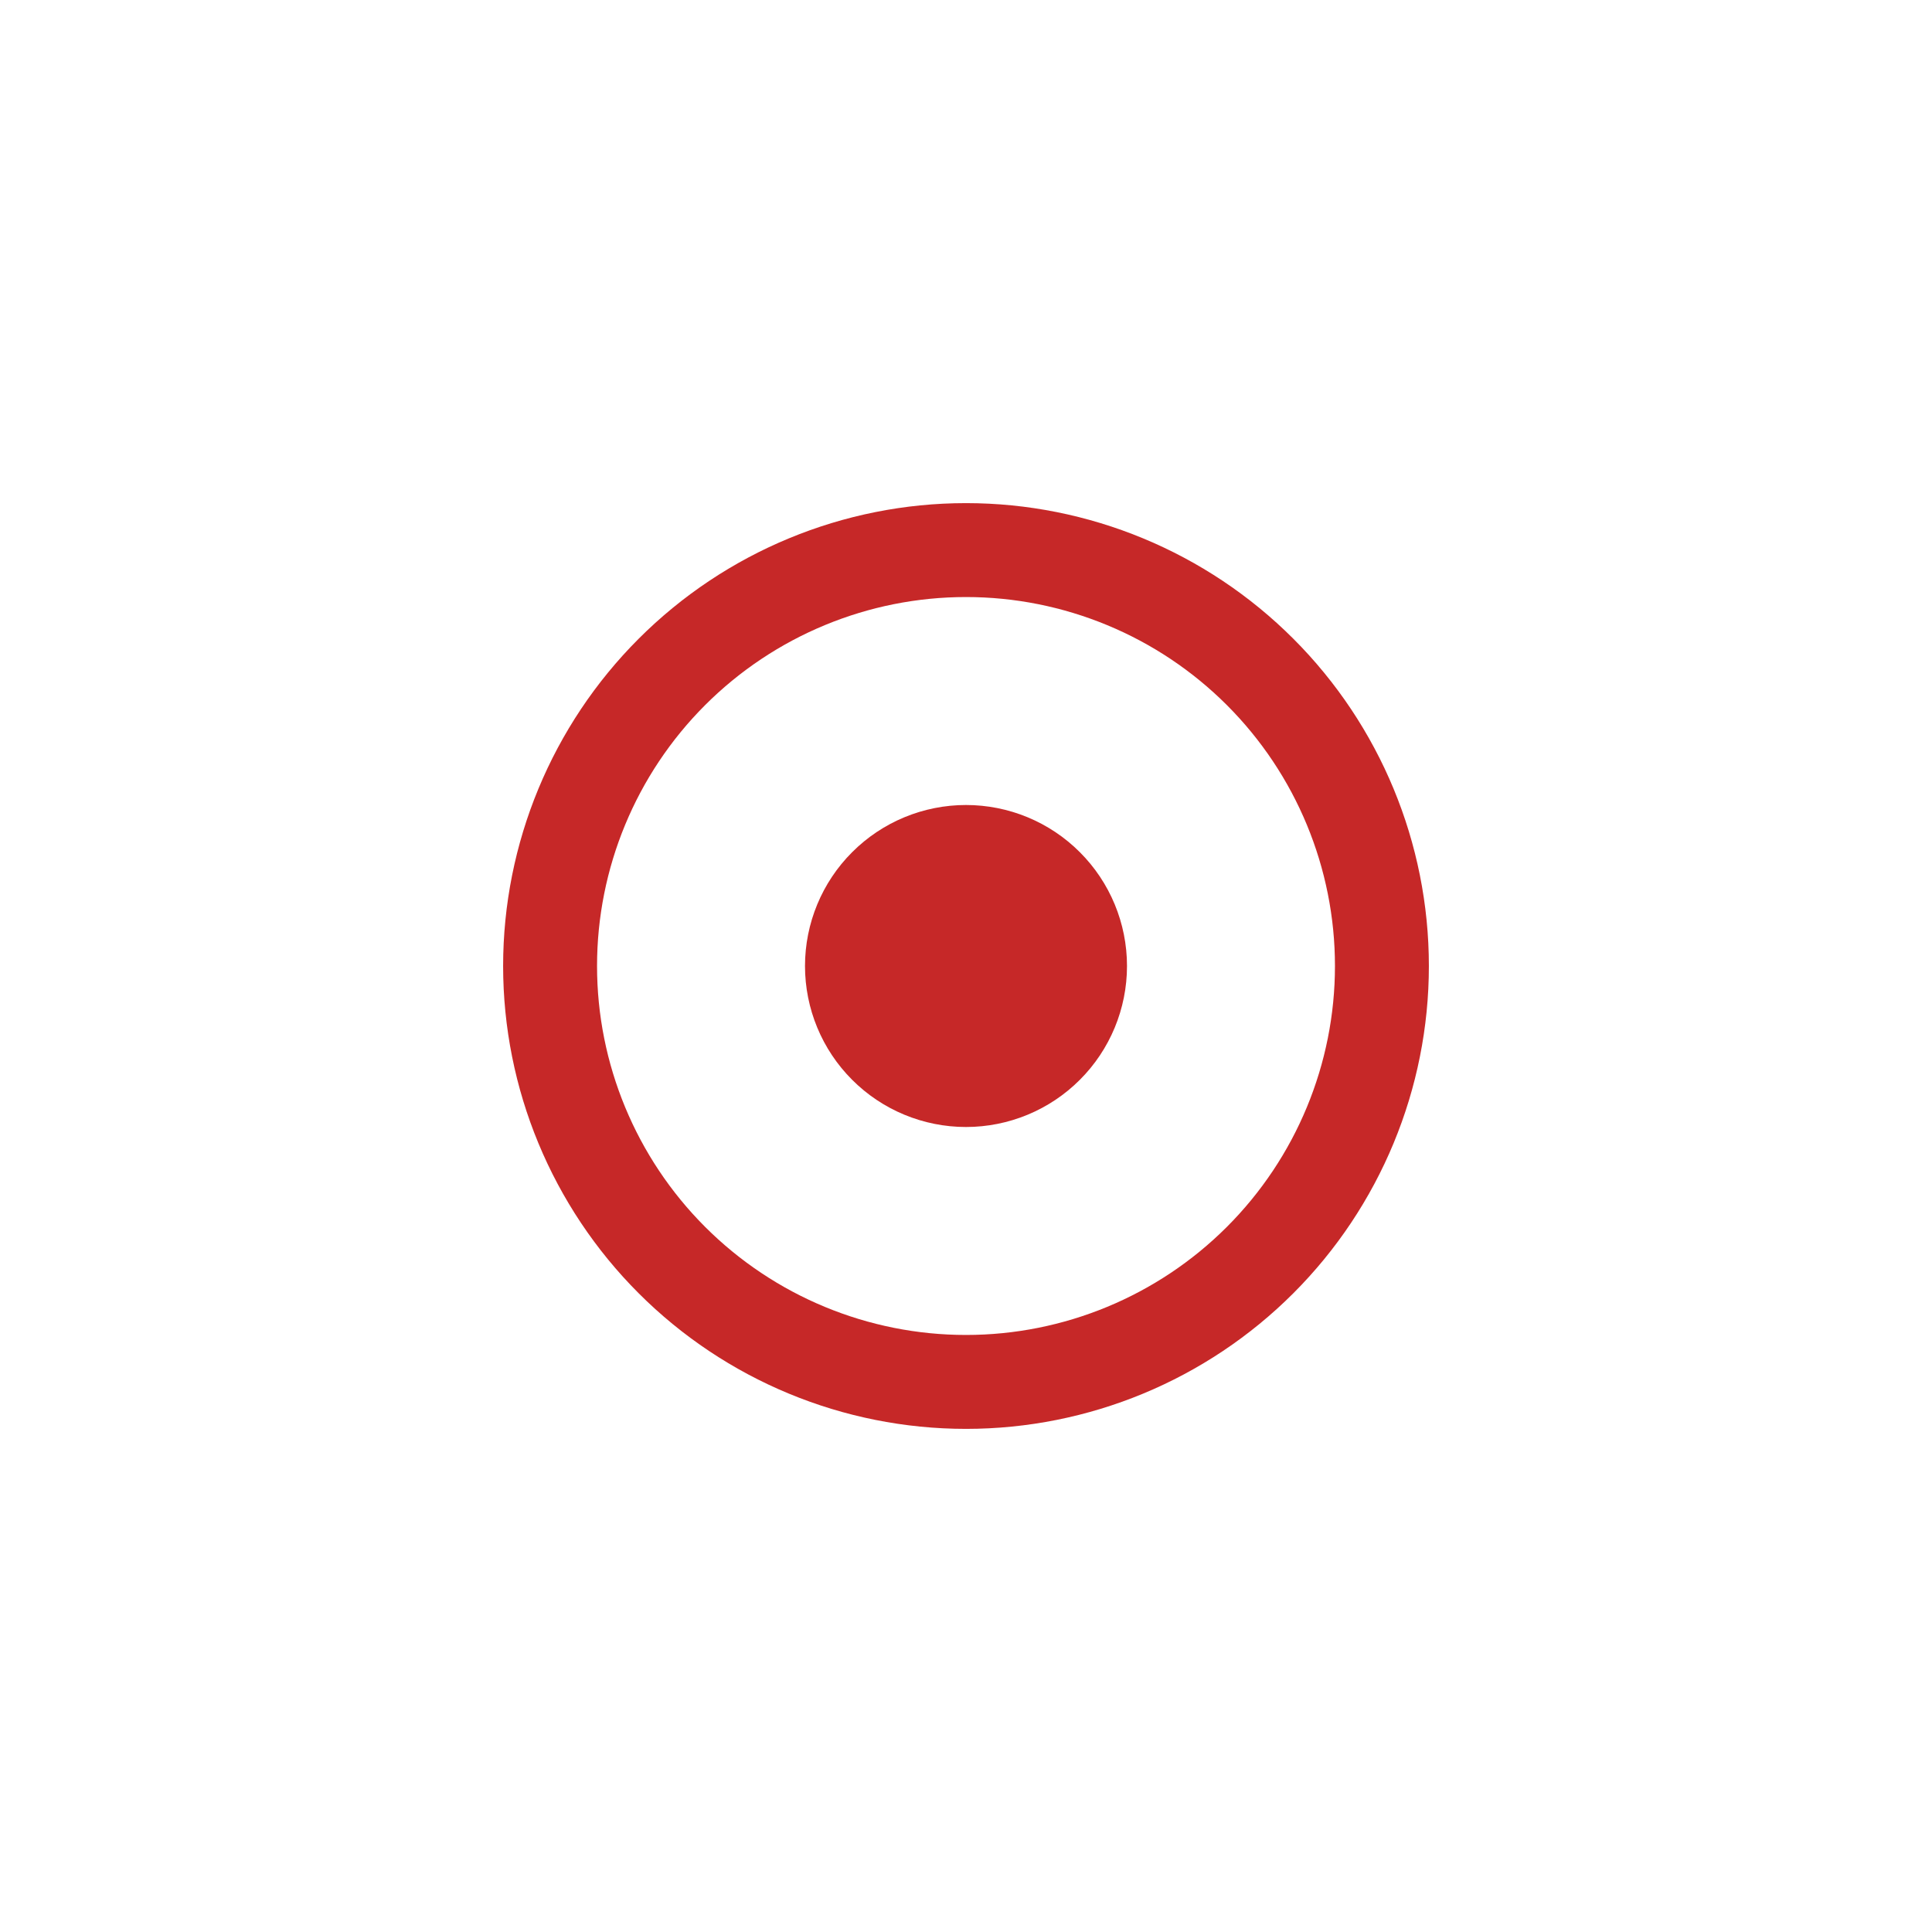 <svg
    xmlns="http://www.w3.org/2000/svg"
    viewBox="0 0 36 36"
    id="vector">
    <path
        id="path"
        d="M 18 18 M 10.25 18 C 10.25 15.945 11.067 13.973 12.52 12.52 C 13.973 11.067 15.945 10.25 18 10.25 C 20.055 10.25 22.027 11.067 23.48 12.52 C 24.933 13.973 25.75 15.945 25.75 18 C 25.75 20.055 24.933 22.027 23.48 23.48 C 22.027 24.933 20.055 25.75 18 25.75 C 15.945 25.75 13.973 24.933 12.52 23.48 C 11.067 22.027 10.25 20.055 10.25 18"
        fill="#000000"
        fill-opacity="0"
        stroke="#c62828"
        stroke-width="1.75"/>
    <path
        id="path_1"
        d="M 18 18 M 15 18 C 15 17.205 15.316 16.441 15.879 15.879 C 16.441 15.316 17.205 15 18 15 C 18.795 15 19.559 15.316 20.121 15.879 C 20.684 16.441 21 17.205 21 18 C 21 18.795 20.684 19.559 20.121 20.121 C 19.559 20.684 18.795 21 18 21 C 17.205 21 16.441 20.684 15.879 20.121 C 15.316 19.559 15 18.795 15 18"
        fill="#c62828"/>
</svg>
